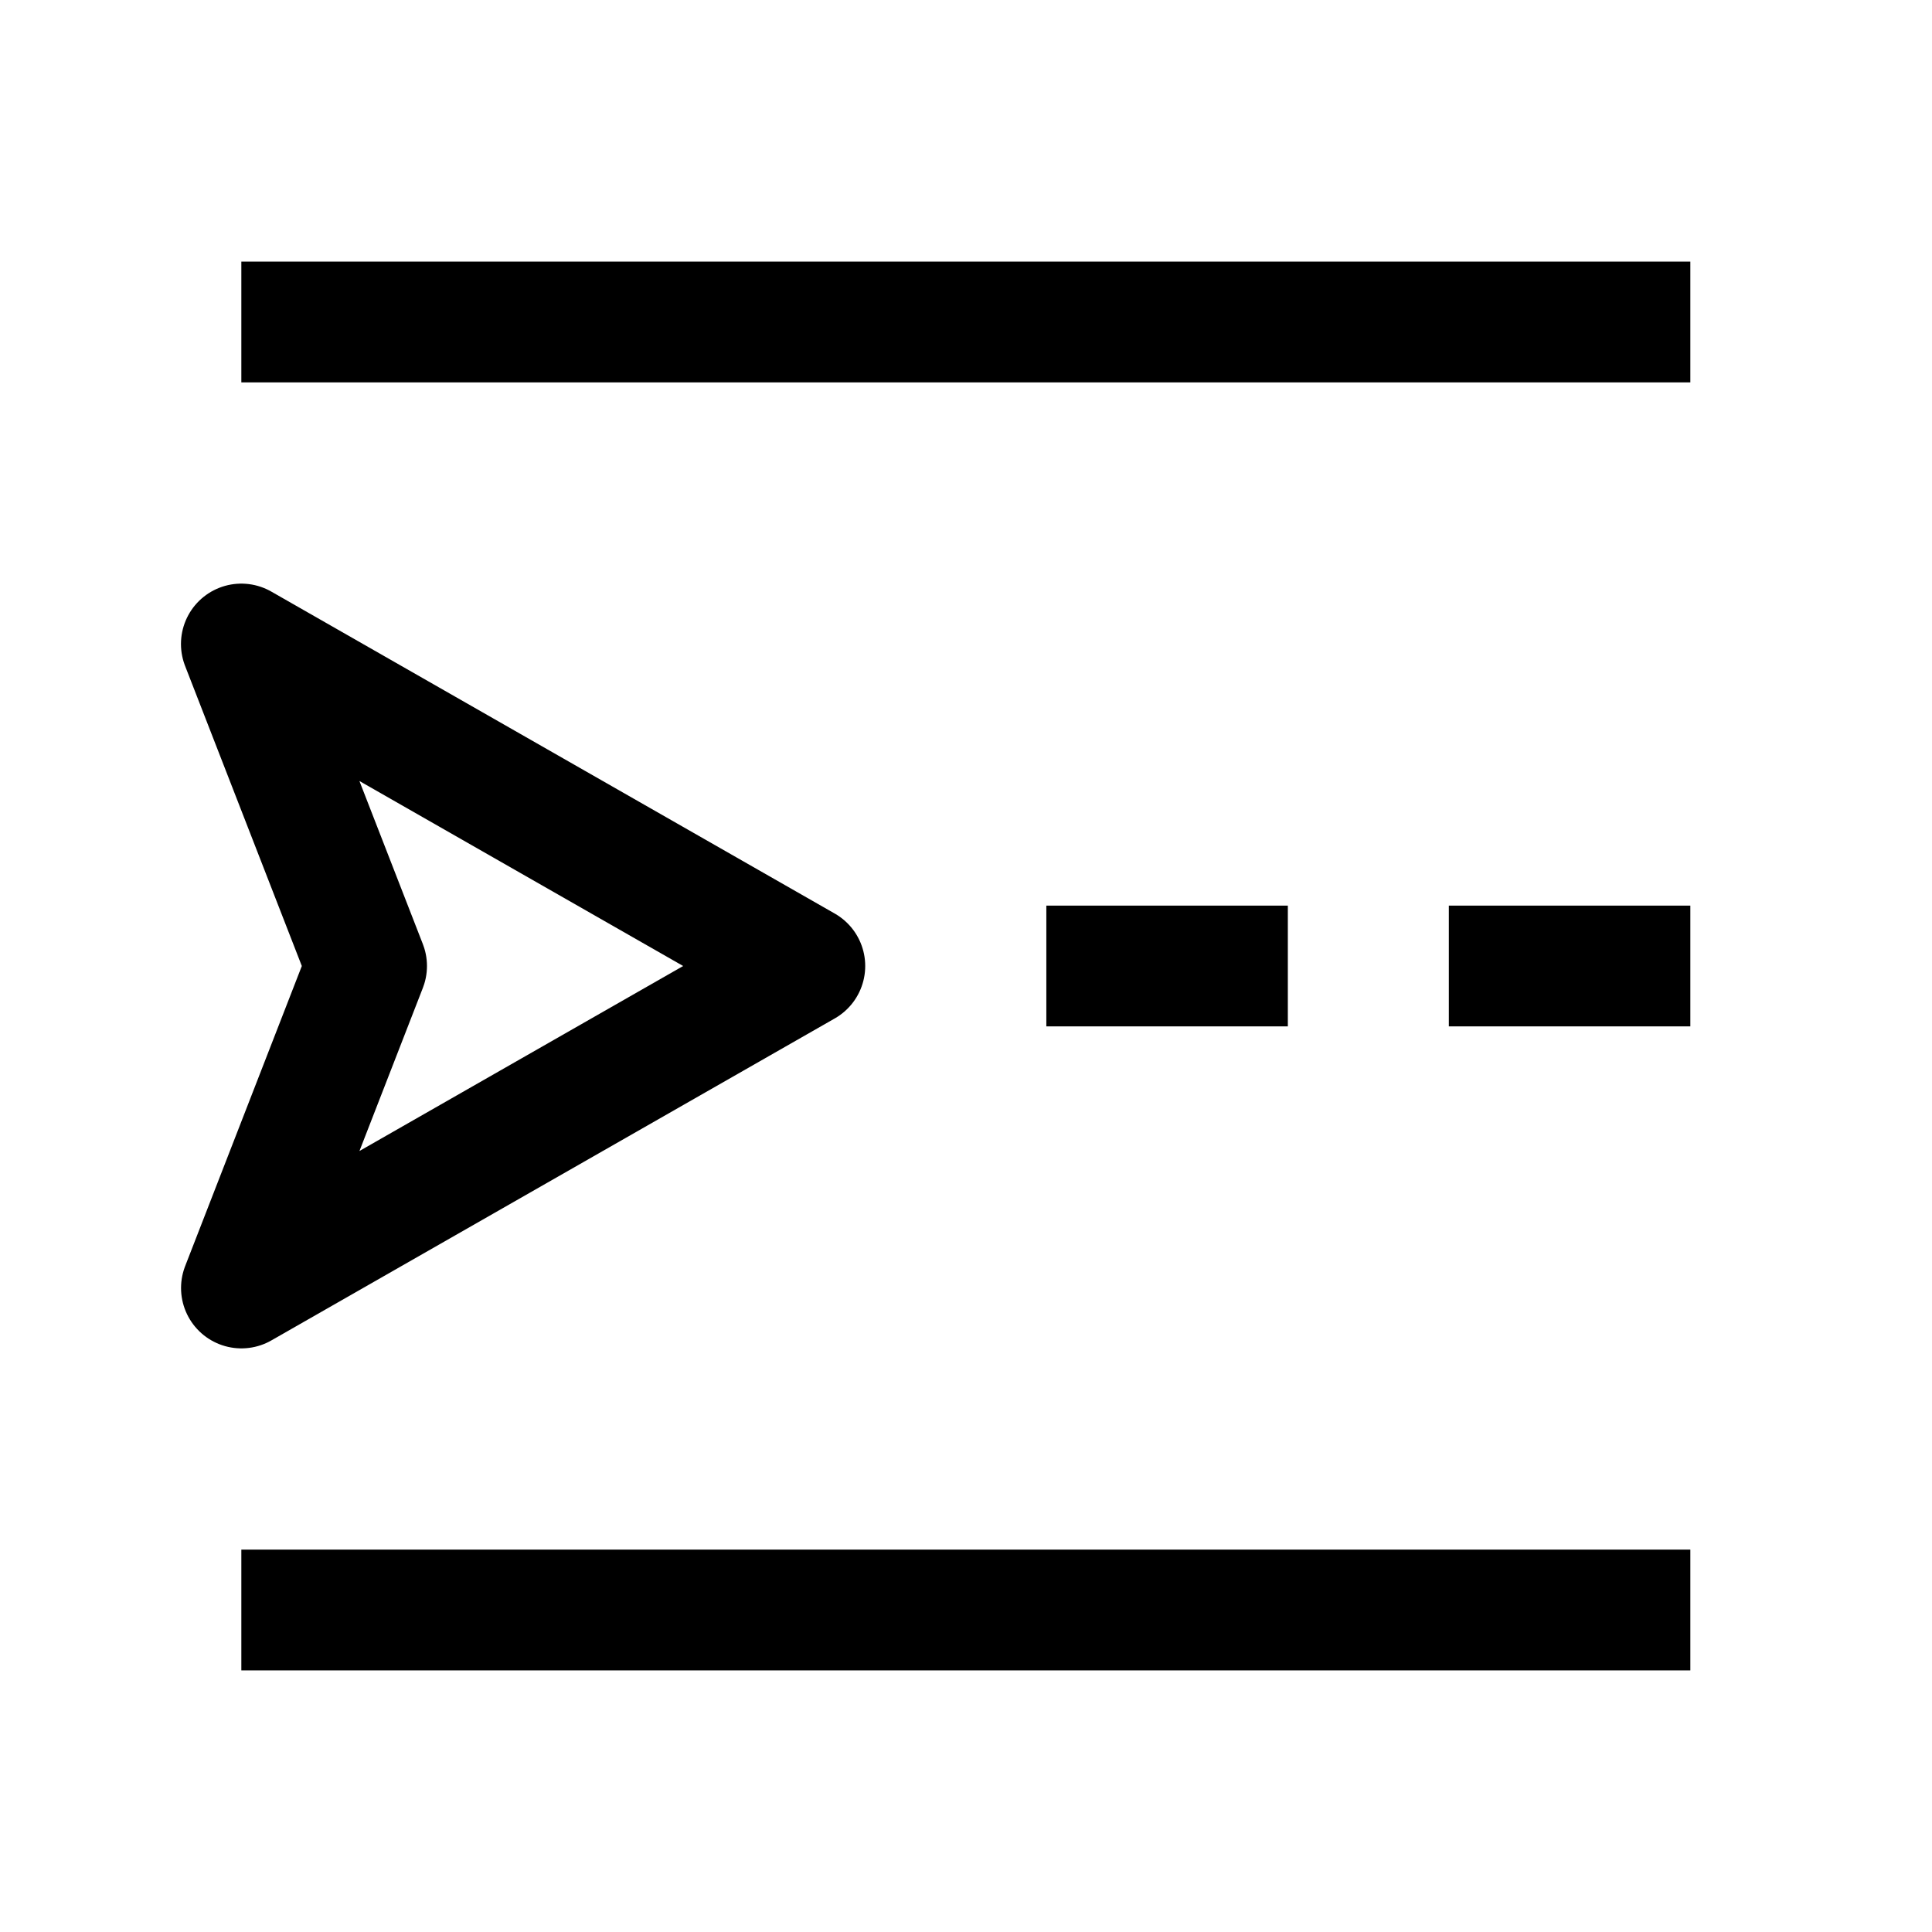 <svg width="24" height="24" viewBox="0 0 24 24" fill="none" xmlns="http://www.w3.org/2000/svg">
    <path d="M20.998 20H2.998M2.998 4L20.998 4" stroke="currentColor" stroke-width="1.5" stroke-linejoin="round"/>
    <path d="M9.998 12L2.998 8L4.554 12L2.999 16L9.998 12Z" stroke="currentColor" stroke-width="1.5" stroke-linejoin="round"/>
    <path d="M20.998 12L17.998 12" stroke="currentColor" stroke-width="1.5" stroke-linejoin="round"/>
    <path d="M15.998 12L12.998 12" stroke="currentColor" stroke-width="1.5" stroke-linejoin="round"/>
</svg>
